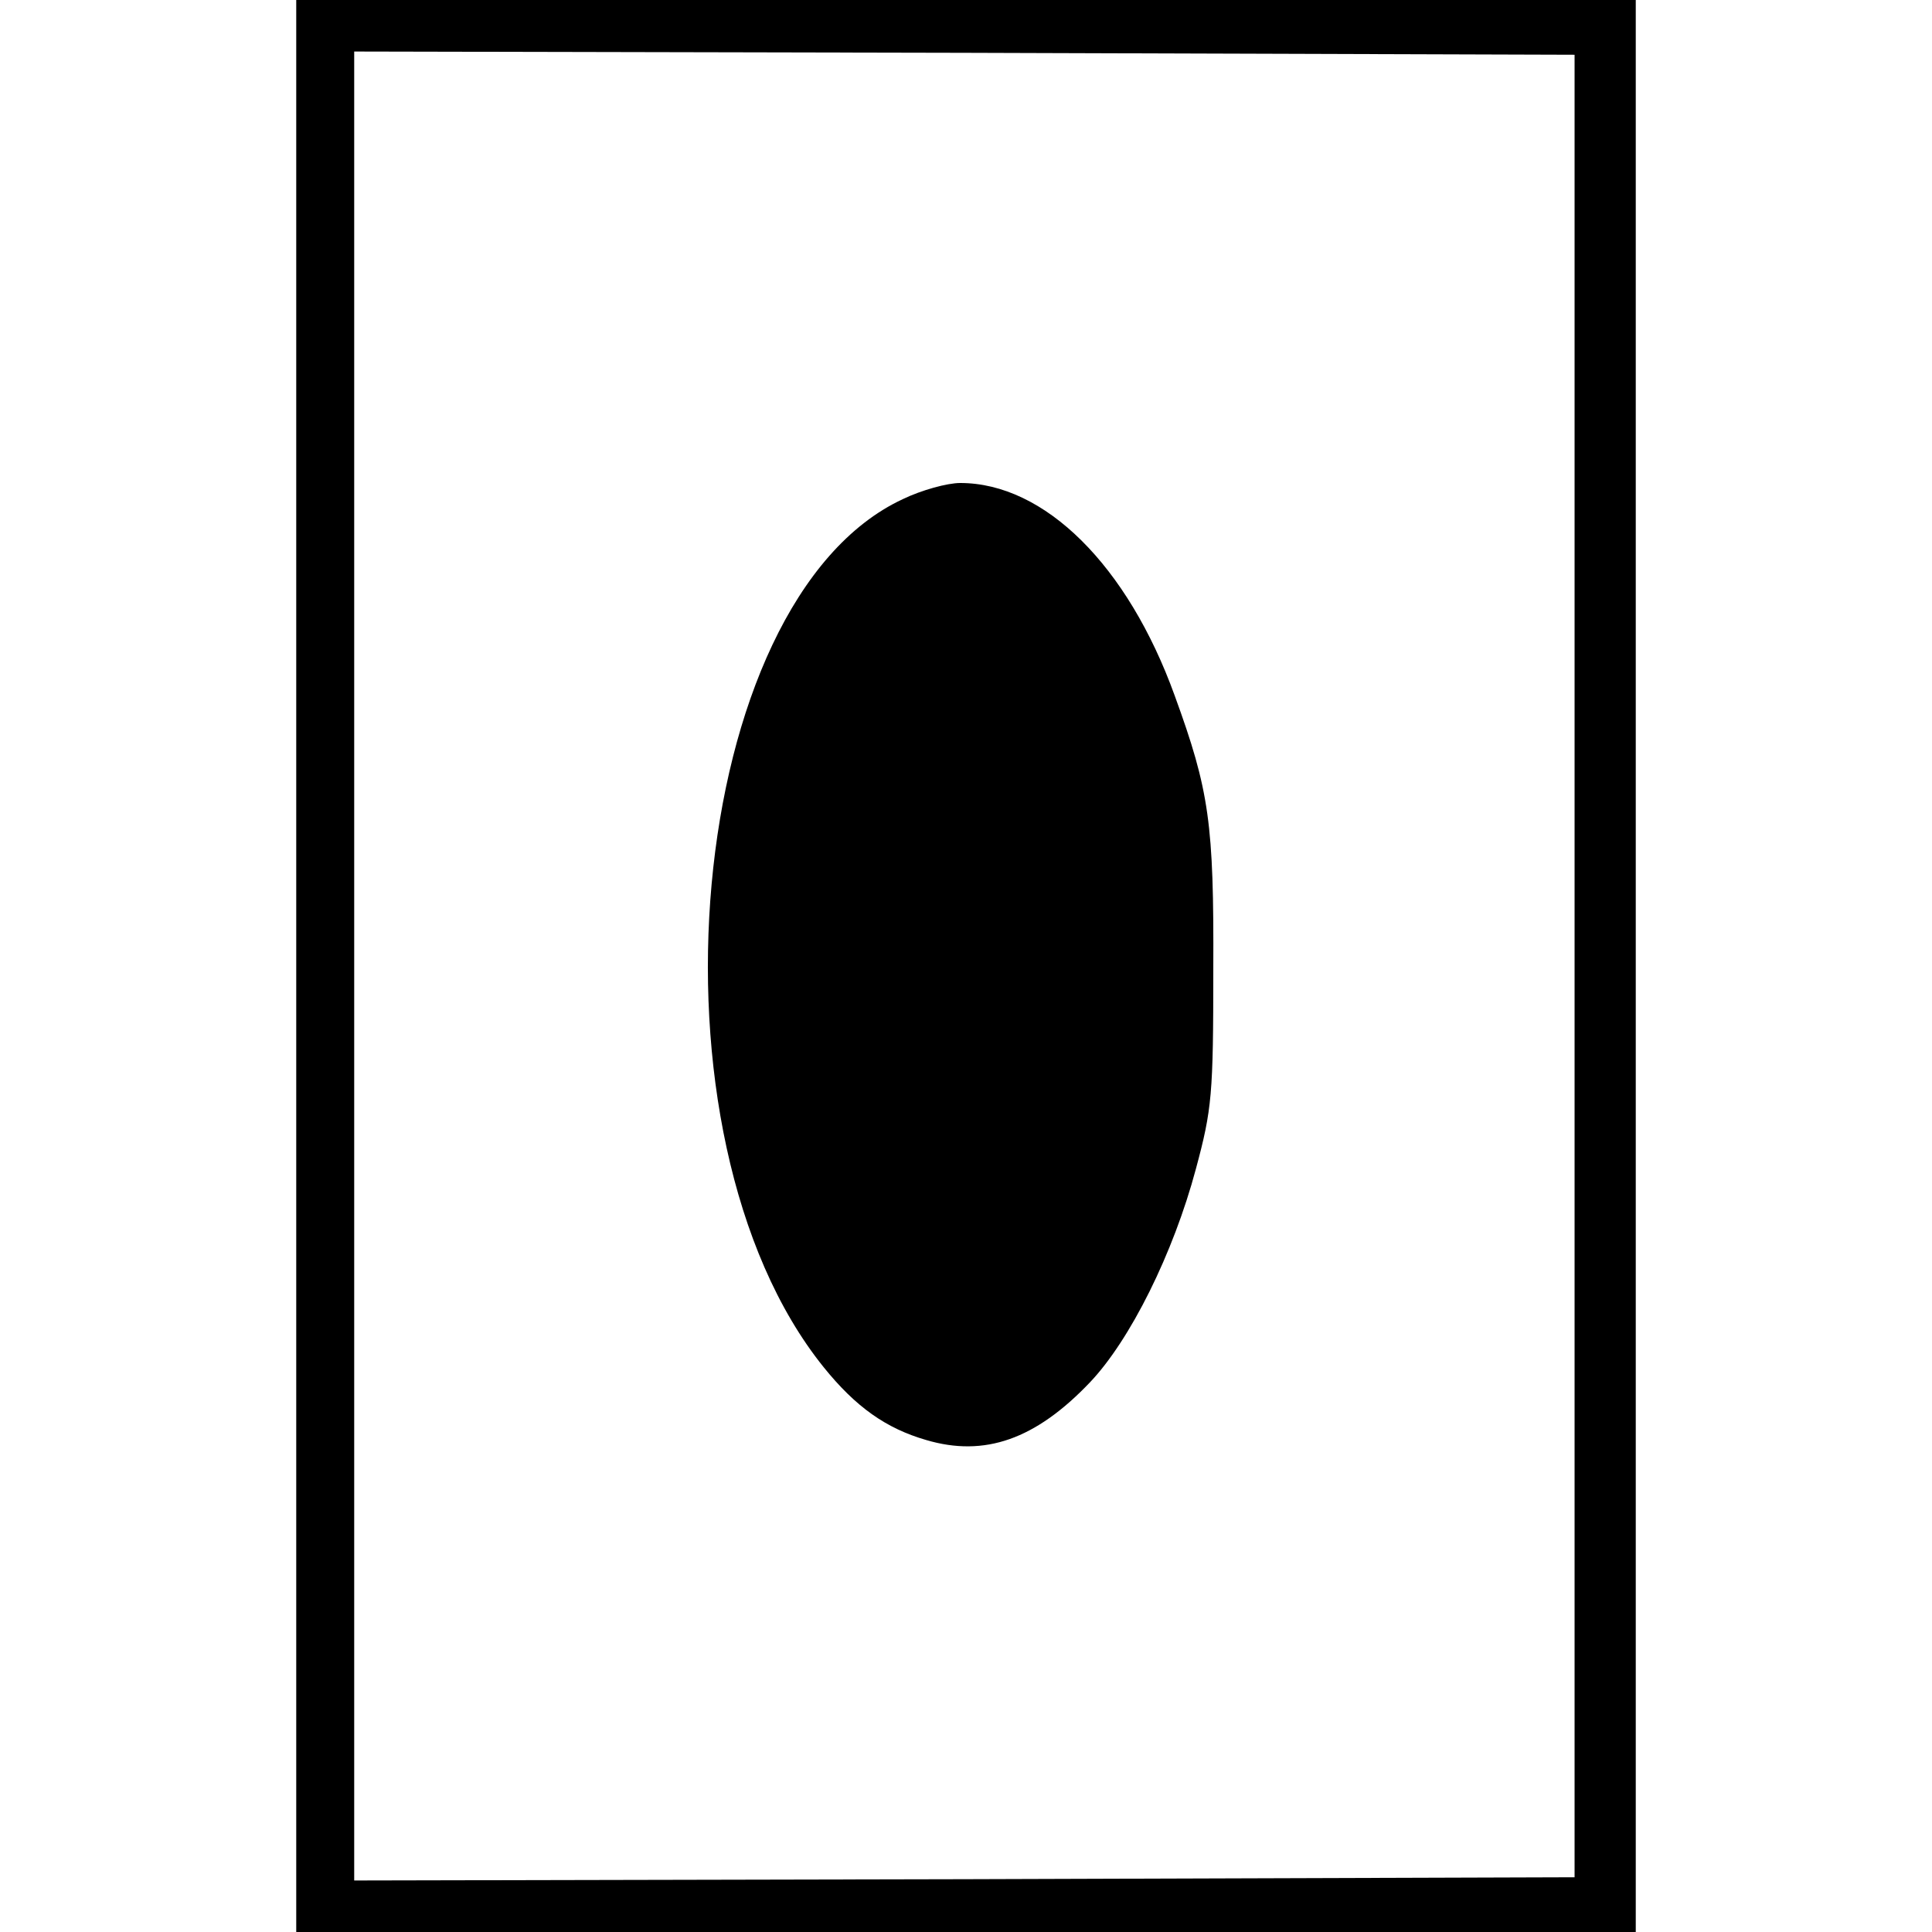 <?xml version="1.0" standalone="no"?>
<!DOCTYPE svg PUBLIC "-//W3C//DTD SVG 20010904//EN"
 "http://www.w3.org/TR/2001/REC-SVG-20010904/DTD/svg10.dtd">
<svg version="1.0" xmlns="http://www.w3.org/2000/svg"
 width="300pt" height="300pt" viewBox="0 0 300 300"
 preserveAspectRatio="xMidYMid meet">
<g transform="translate(0,300) scale(0.1,-0.1)"
 stroke="none">
<path d="M460 1500 l0 -1500 1040 0 1040 0 0 1500 0 1500 -1040 0 -1040 0 0
-1500z m1985 0 l0 -1415 -947 -3 -948 -2 0 1420 0 1420 948 -2 947 -3 0 -1415z"/>
<path d="M1402 2225 c-338 -157 -413 -988 -123 -1348 50 -62 97 -95 159 -113
91 -27 170 1 254 89 63 66 130 201 165 332 25 93 27 115 27 310 1 226 -6 277
-60 425 -73 202 -202 330 -333 330 -20 0 -60 -11 -89 -25z"/>
</g>
</svg>
